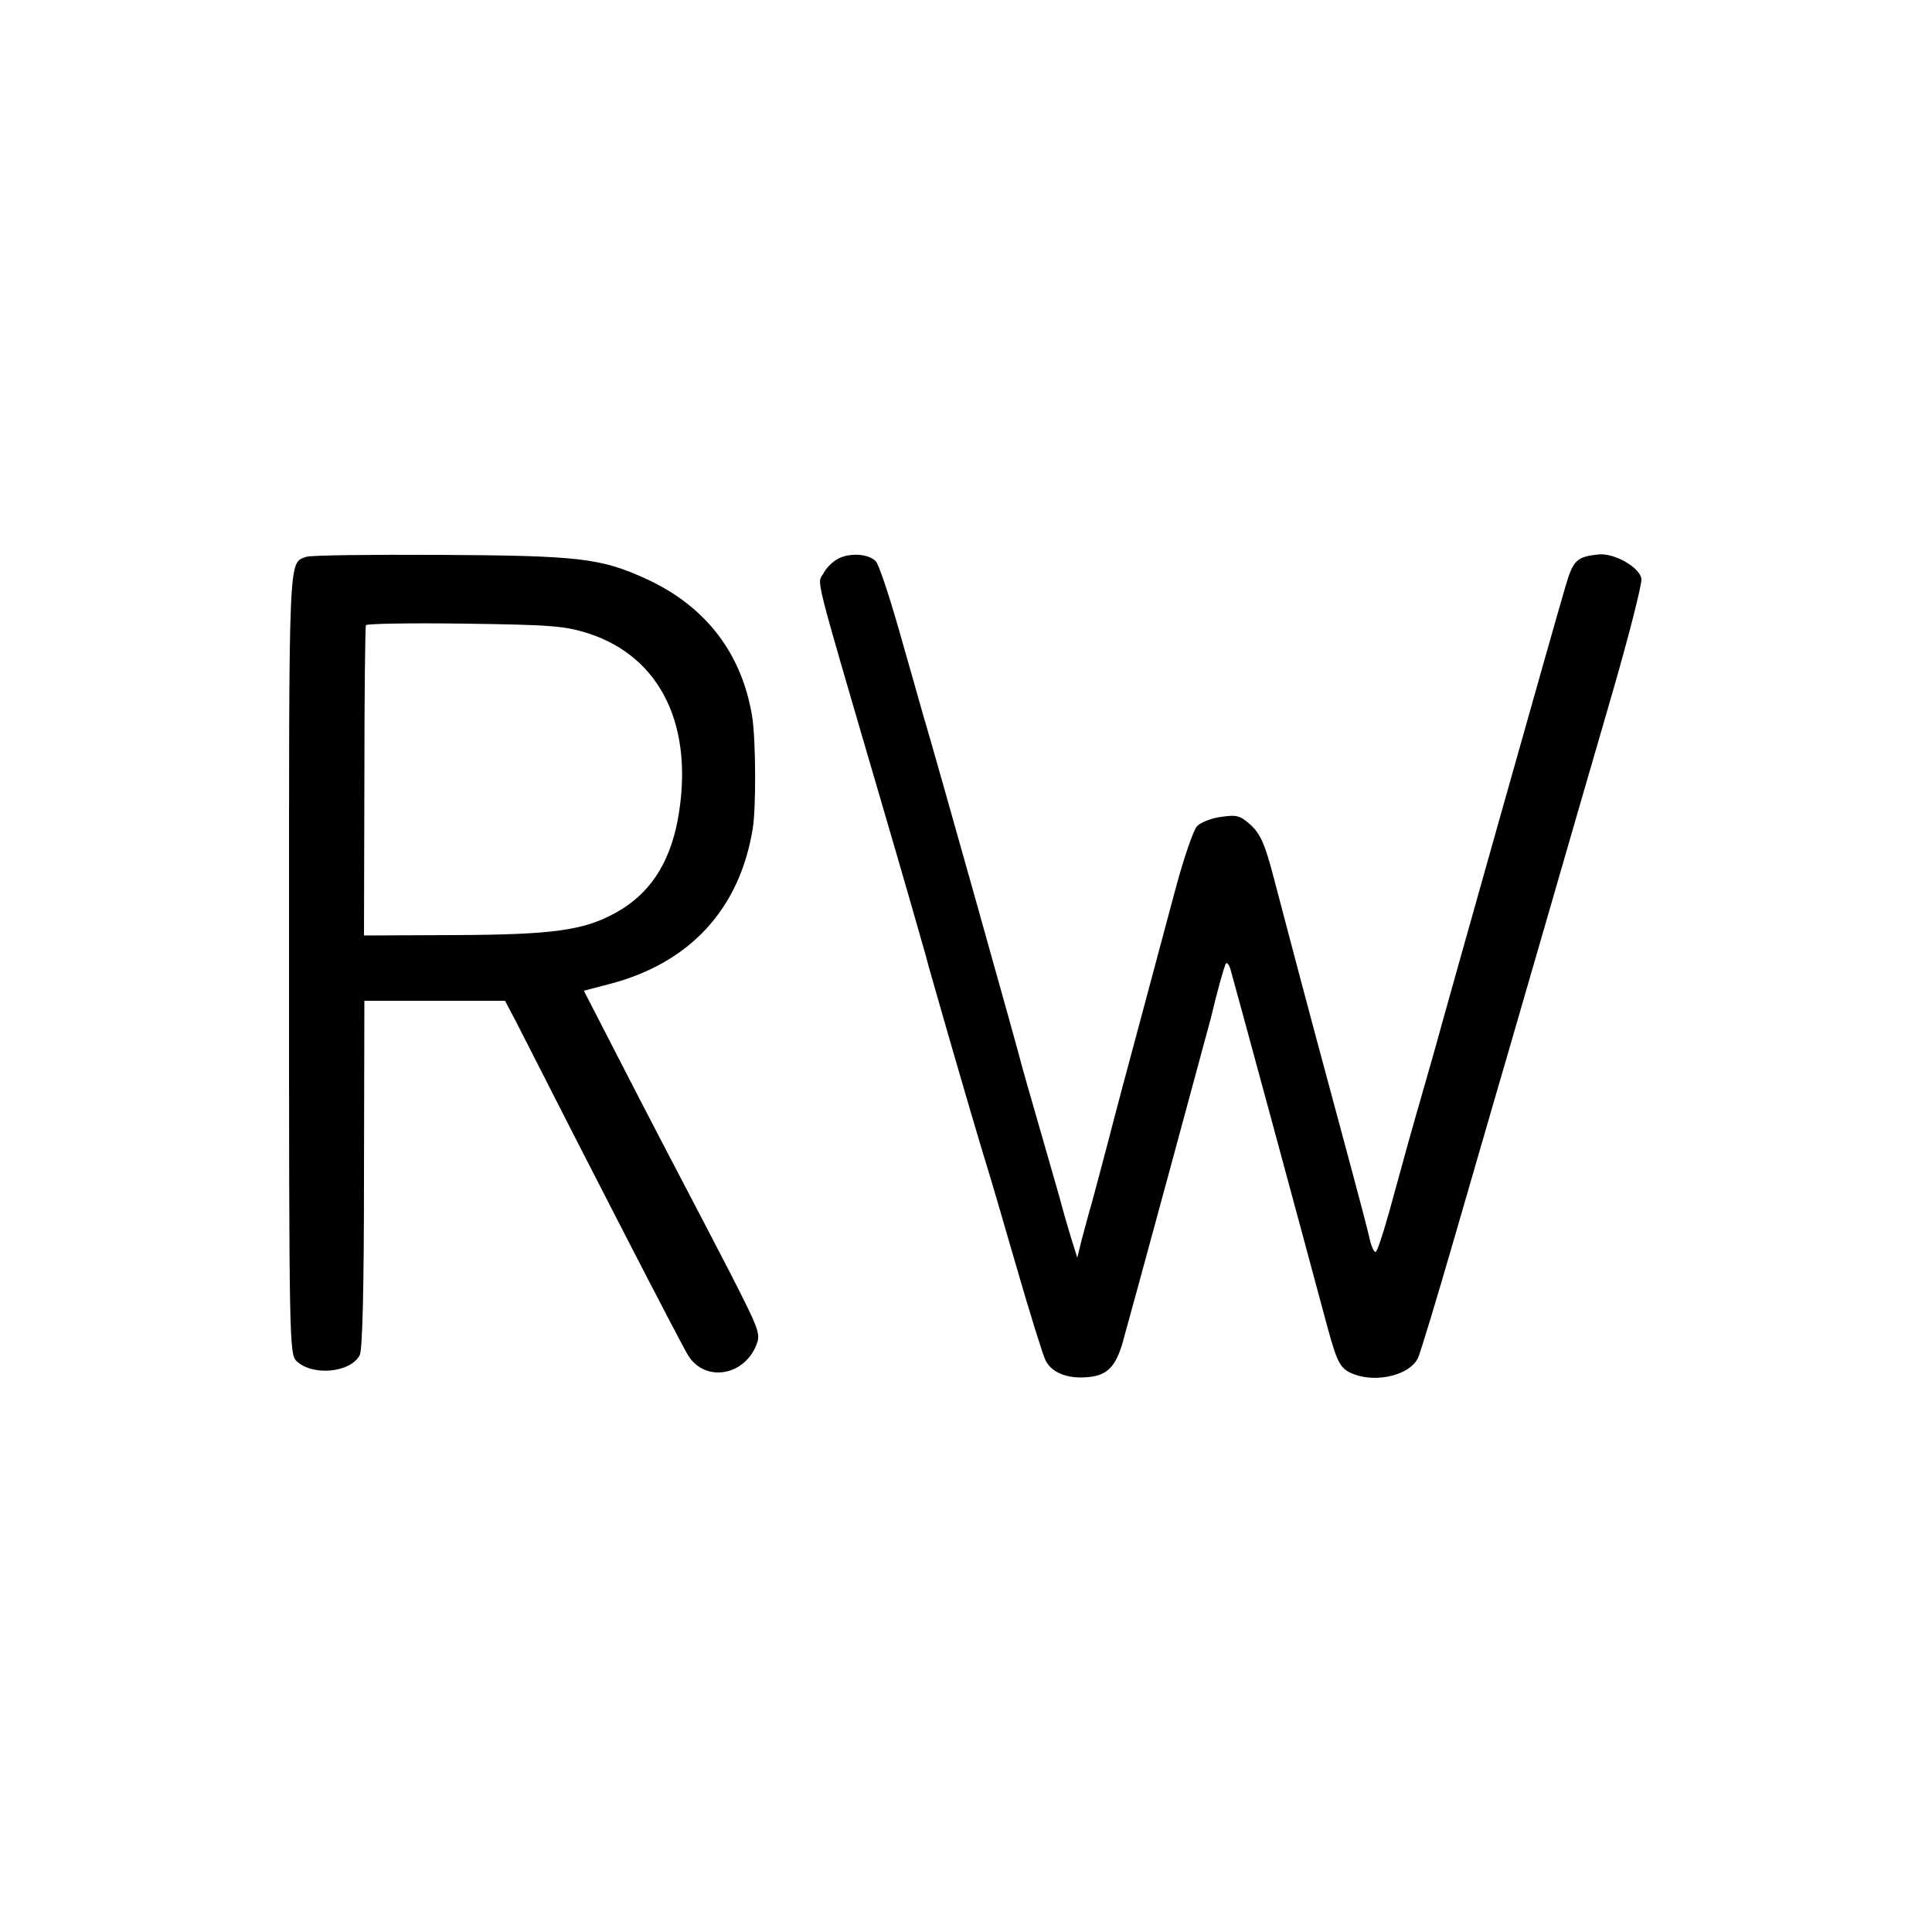 <?xml version="1.0" standalone="no"?>
<!DOCTYPE svg PUBLIC "-//W3C//DTD SVG 20010904//EN"
 "http://www.w3.org/TR/2001/REC-SVG-20010904/DTD/svg10.dtd">
<svg version="1.0" xmlns="http://www.w3.org/2000/svg"
 width="500pt" height="500pt" viewBox="0 0 500 500"
 preserveAspectRatio="xMidYMid meet">
<g transform="translate(0,500) scale(0.1,-0.1)"
fill="#000000" stroke="none">
<path d="M793 3559 c-47 -17 -45 21 -45 -1050 0 -982 1 -1012 19 -1031 41 -40
140 -31 164 15 7 13 11 170 11 468 l1 449 182 0 182 0 30 -57 c201 -396 427
-834 444 -861 43 -69 143 -54 176 26 12 30 9 38 -68 189 -45 87 -101 194 -124
238 -23 44 -90 172 -148 285 l-106 206 65 17 c209 54 338 194 372 402 9 54 8
228 -1 288 -26 165 -120 288 -275 359 -118 54 -175 60 -534 62 -180 1 -335 -1
-345 -5z m729 -198 c189 -61 276 -242 232 -483 -22 -115 -74 -193 -162 -241
-82 -45 -162 -56 -418 -57 l-232 -1 1 398 c0 219 2 401 4 405 2 4 117 6 256 4
224 -3 259 -6 319 -25z"/>
<path d="M2169 3554 c-14 -7 -31 -24 -38 -38 -16 -29 -29 20 141 -561 66 -225
121 -417 123 -425 7 -30 125 -437 149 -515 14 -44 53 -177 87 -295 34 -118 68
-227 75 -241 16 -32 58 -48 109 -43 50 4 72 27 90 88 24 85 226 830 230 846
11 49 34 133 38 137 3 2 8 -4 11 -14 5 -16 187 -687 251 -926 27 -99 34 -111
73 -125 59 -20 139 0 161 42 6 11 49 154 96 316 47 162 92 318 100 345 8 28
62 212 119 410 57 198 141 487 186 642 45 155 80 293 78 305 -4 30 -72 68
-112 63 -56 -6 -65 -15 -85 -84 -27 -91 -326 -1152 -336 -1191 -2 -8 -16 -55
-30 -105 -30 -104 -51 -179 -90 -322 -16 -57 -31 -103 -35 -103 -4 0 -10 12
-14 28 -6 27 -16 67 -101 382 -56 207 -111 415 -149 560 -22 85 -34 111 -58
134 -28 25 -36 28 -77 22 -25 -3 -53 -14 -63 -24 -9 -9 -35 -84 -57 -167 -22
-82 -63 -235 -91 -340 -28 -104 -65 -242 -81 -305 -17 -63 -36 -137 -44 -165
-8 -27 -19 -70 -26 -95 l-11 -45 -14 45 c-8 25 -23 77 -33 115 -11 39 -36 126
-56 195 -20 69 -38 132 -40 140 -4 20 -231 828 -256 910 -10 36 -39 137 -64
225 -25 87 -51 166 -59 173 -19 19 -67 22 -97 6z"/>
</g>
</svg>
